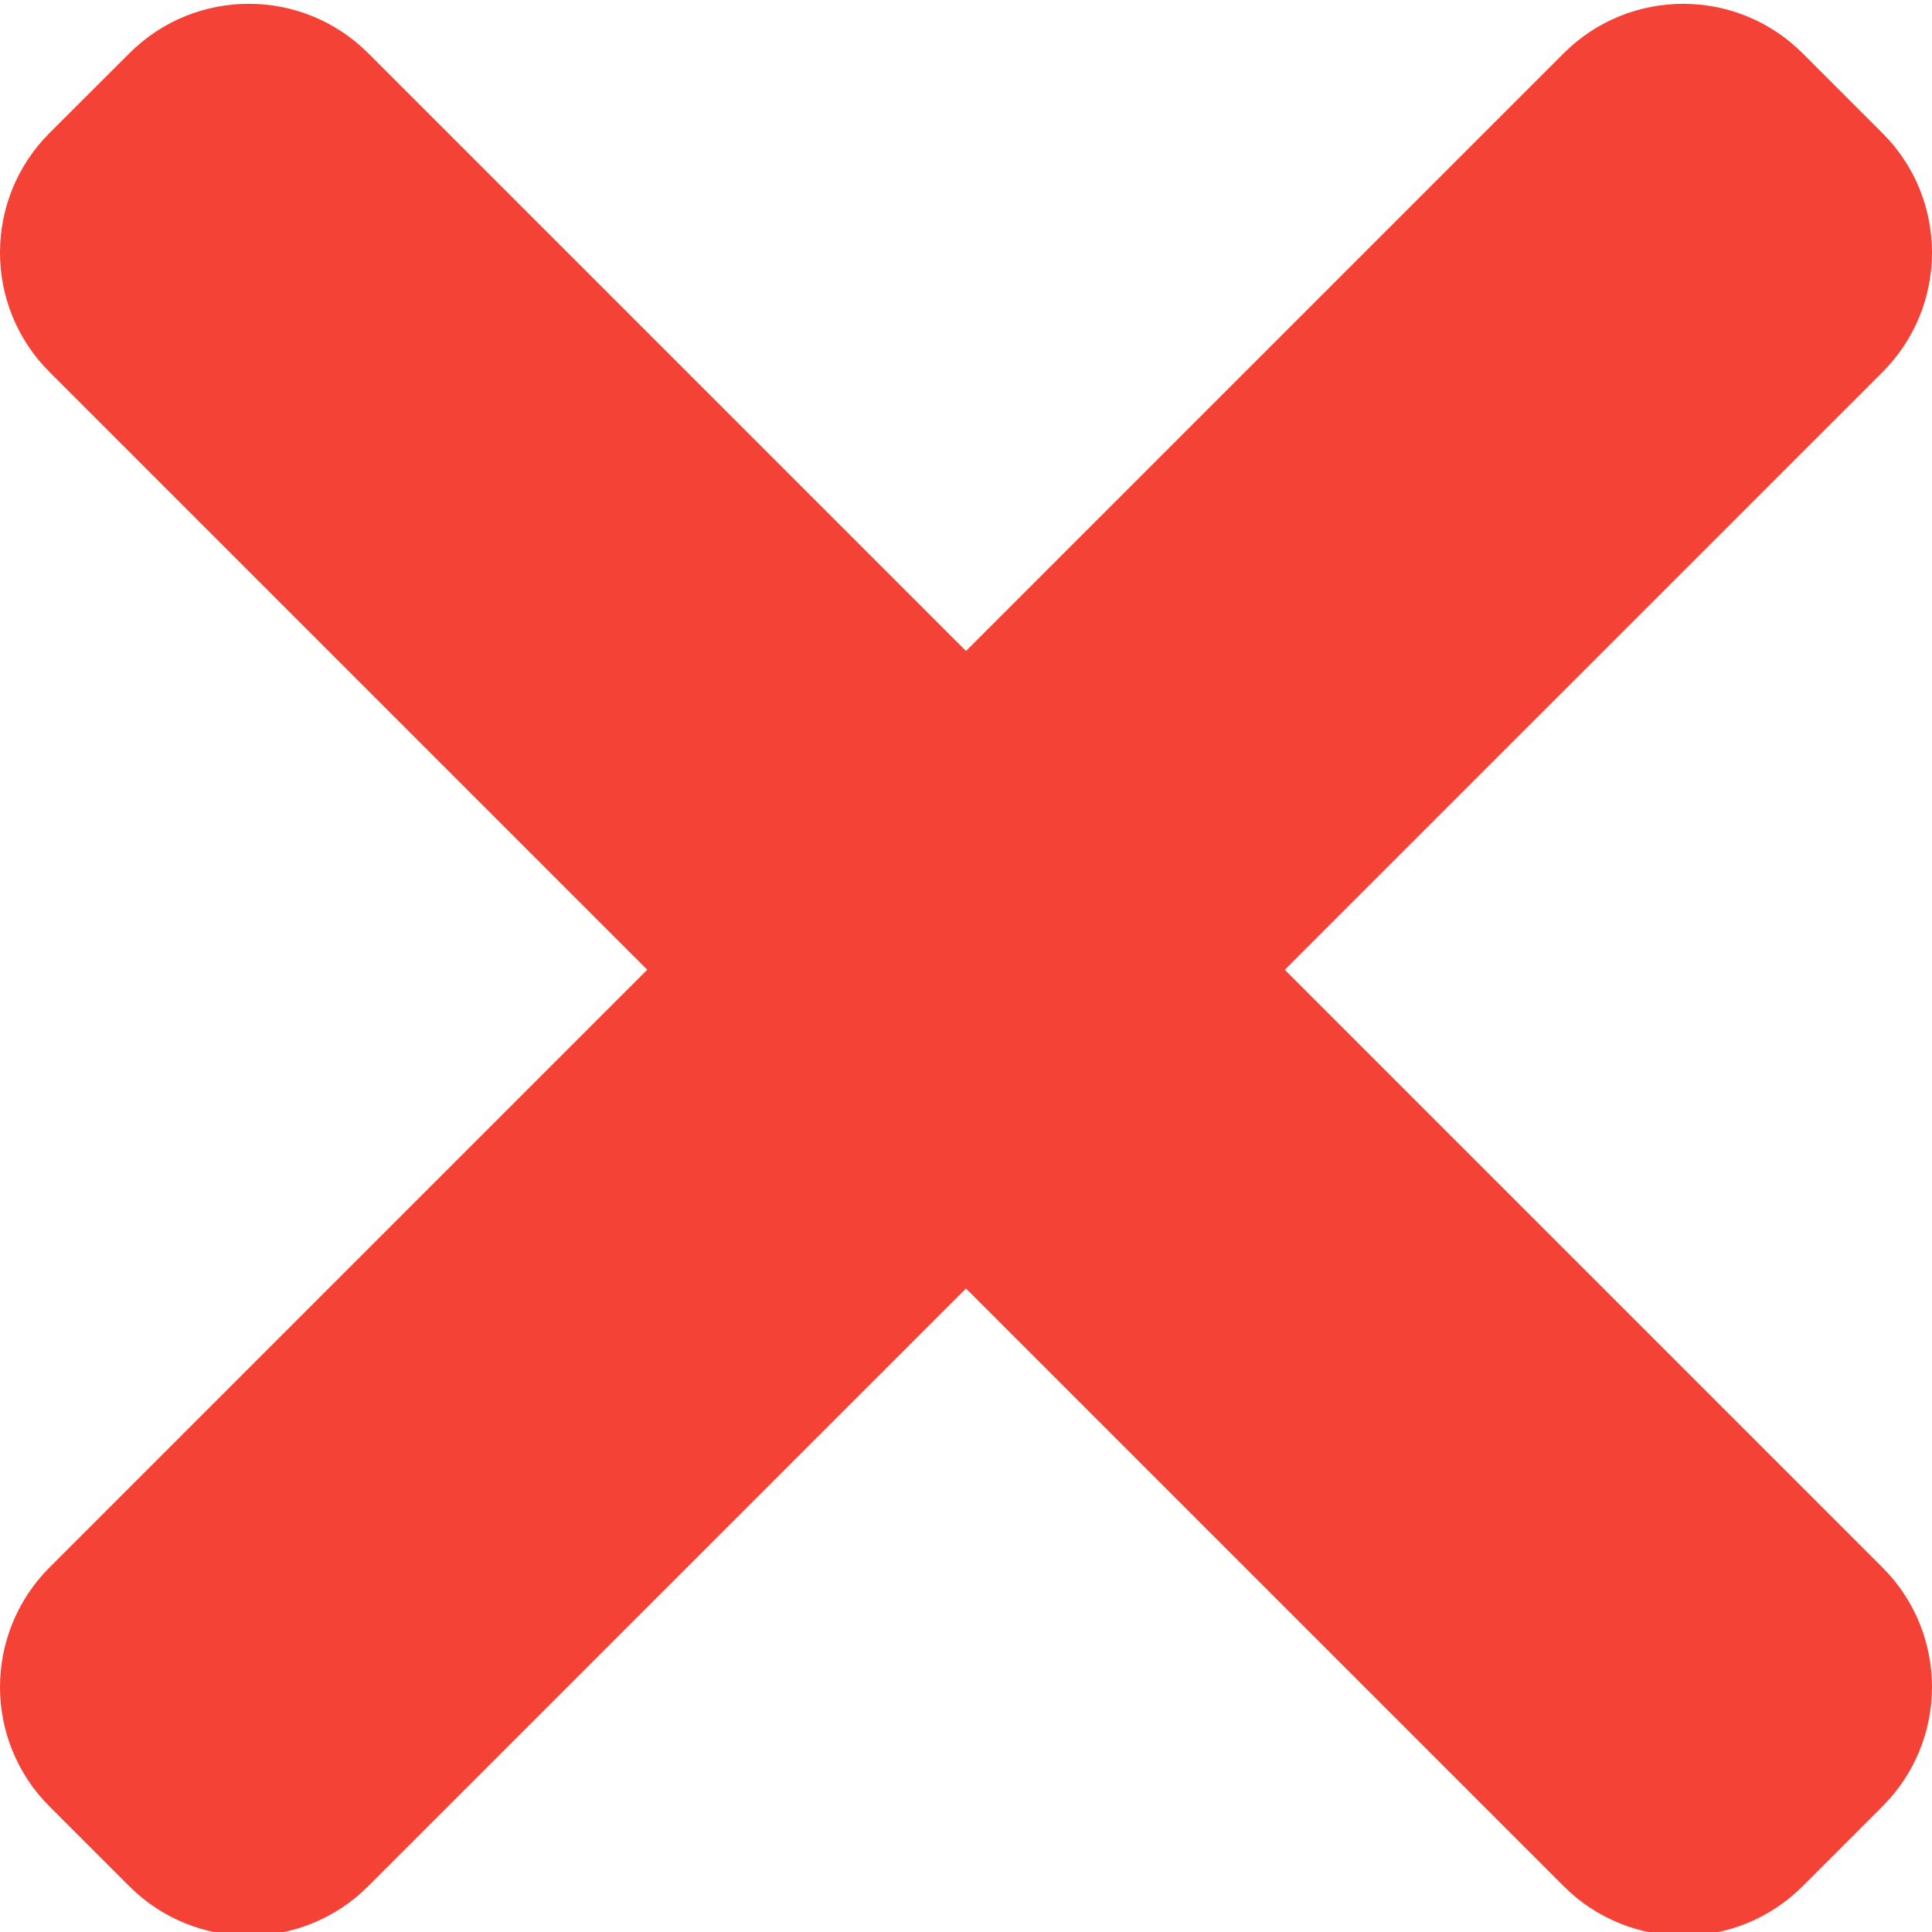 <svg width="128" height="128" viewBox="0 0 128 128" fill="none" xmlns="http://www.w3.org/2000/svg">
<g clip-path="url(#clip0)">
<path d="M124.718 103.847L24.404 3.533C20.029 -0.842 12.936 -0.842 8.568 3.533L3.281 8.811C-1.094 13.188 -1.094 20.281 3.281 24.649L103.595 124.963C107.971 129.338 115.064 129.338 119.432 124.963L124.711 119.684C129.094 115.316 129.094 108.222 124.718 103.847V103.847Z" fill="#f44336"/>
<path d="M103.595 3.533L3.281 103.847C-1.094 108.222 -1.094 115.316 3.281 119.684L8.56 124.963C12.936 129.338 20.029 129.338 24.397 124.963L124.718 24.656C129.094 20.281 129.094 13.188 124.718 8.82L119.439 3.541C115.064 -0.842 107.971 -0.842 103.595 3.533V3.533Z" fill="#f44336"/>
</g>
<defs>
<clipPath id="clip0">
<rect width="128" height="128" fill="white"/>
</clipPath>
</defs>
</svg>
